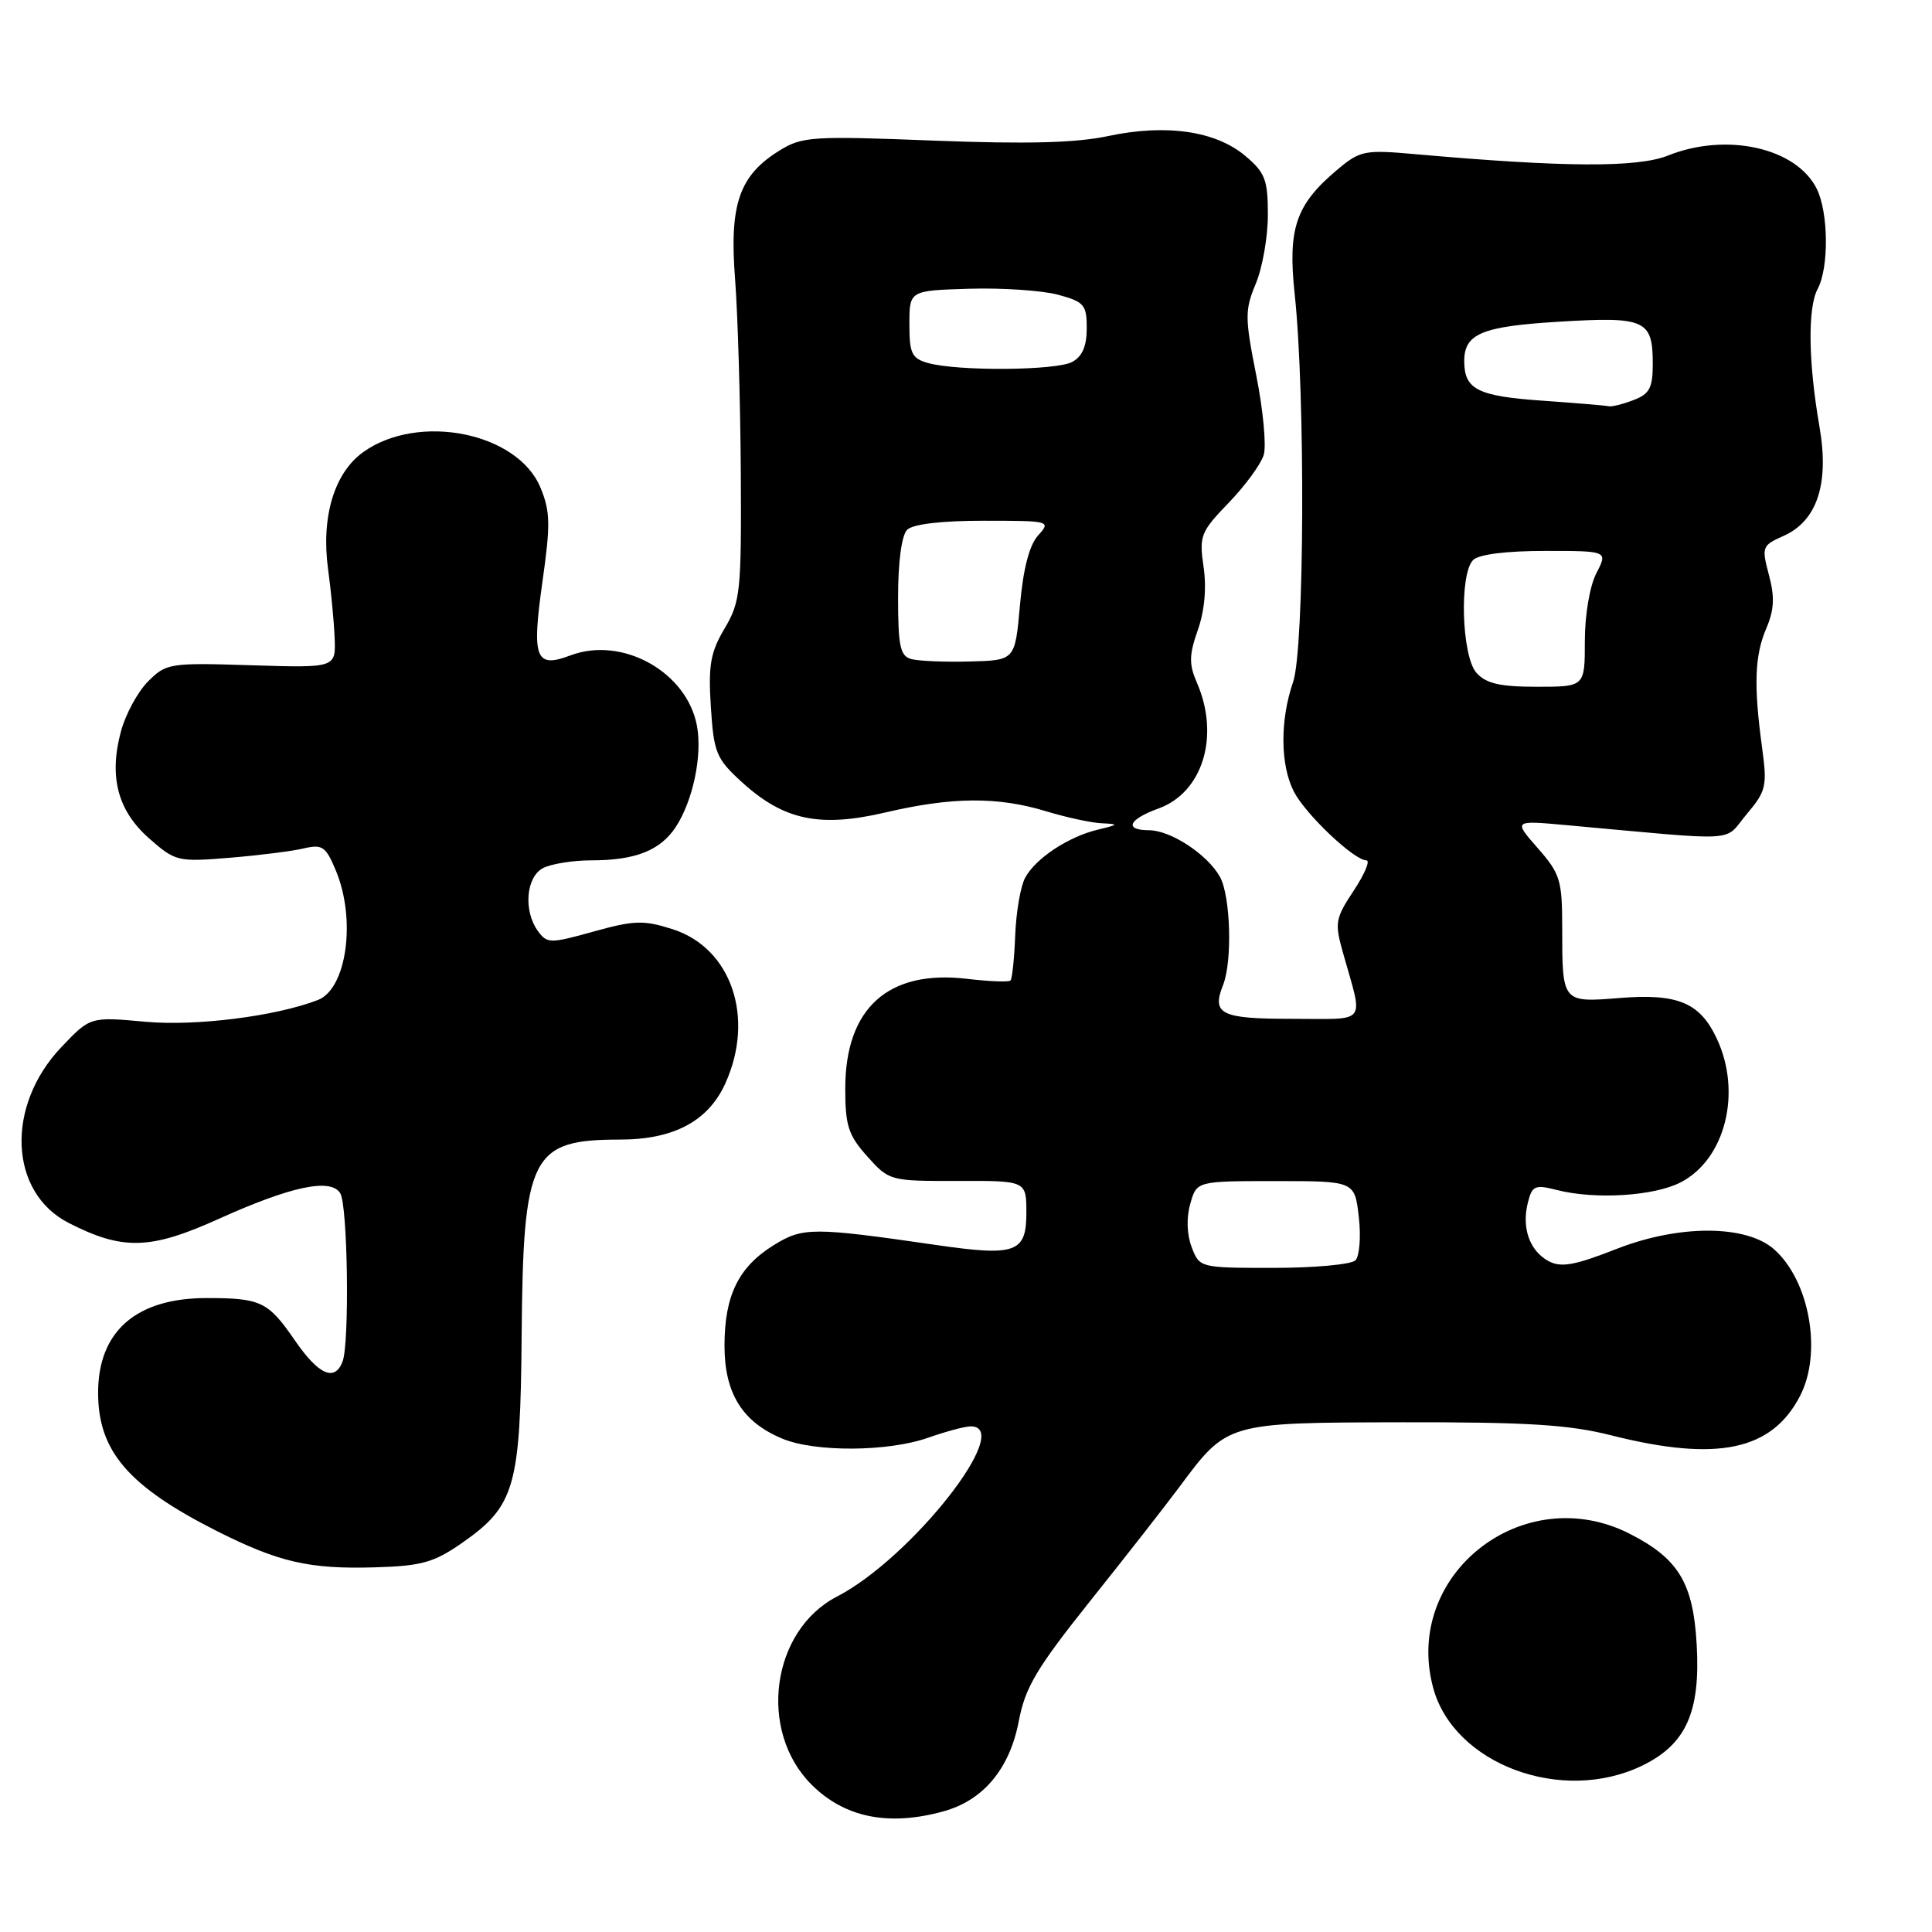 <?xml version="1.0" encoding="UTF-8" standalone="no"?>
<!DOCTYPE svg PUBLIC "-//W3C//DTD SVG 1.1//EN" "http://www.w3.org/Graphics/SVG/1.1/DTD/svg11.dtd" >
<svg xmlns="http://www.w3.org/2000/svg" xmlns:xlink="http://www.w3.org/1999/xlink" version="1.1" viewBox="0 0 256 256">
 <g >
 <path fill="currentColor"
d=" M 125.06 240.00 C 130.31 238.54 133.79 234.36 134.99 228.08 C 135.84 223.58 137.34 221.06 144.47 212.12 C 149.14 206.28 154.42 199.52 156.23 197.09 C 162.65 188.45 162.45 188.51 185.83 188.46 C 202.38 188.43 207.90 188.77 213.50 190.19 C 227.54 193.73 234.77 192.22 238.52 184.96 C 241.47 179.26 239.79 169.74 235.10 165.56 C 231.40 162.27 222.50 162.24 214.20 165.49 C 208.65 167.67 206.85 167.99 205.20 167.11 C 202.69 165.76 201.60 162.71 202.45 159.36 C 203.01 157.10 203.39 156.94 206.29 157.68 C 211.37 158.98 219.21 158.49 222.73 156.65 C 228.65 153.57 230.84 144.68 227.45 137.55 C 225.22 132.84 222.28 131.62 214.61 132.24 C 206.98 132.85 207.00 132.88 207.00 122.95 C 207.00 116.62 206.74 115.78 203.76 112.38 C 200.53 108.70 200.53 108.70 207.51 109.33 C 231.08 111.47 228.29 111.63 231.43 107.90 C 234.04 104.80 234.18 104.18 233.48 99.03 C 232.36 90.80 232.50 86.86 234.04 83.27 C 235.09 80.81 235.18 79.12 234.39 76.18 C 233.41 72.48 233.48 72.28 236.29 71.03 C 240.77 69.05 242.40 64.14 241.10 56.60 C 239.60 47.97 239.51 40.79 240.85 38.28 C 242.36 35.45 242.29 28.15 240.72 25.00 C 238.01 19.57 228.76 17.51 221.02 20.61 C 216.96 22.23 207.26 22.18 187.45 20.42 C 180.79 19.83 180.21 19.95 177.16 22.52 C 171.70 27.11 170.62 30.28 171.55 38.95 C 172.98 52.29 172.85 86.03 171.34 90.38 C 169.59 95.43 169.64 101.40 171.45 104.90 C 173.00 107.91 179.43 114.00 181.05 114.00 C 181.59 114.00 180.84 115.79 179.39 117.99 C 176.93 121.70 176.83 122.27 177.95 126.24 C 180.67 135.92 181.38 135.00 171.22 135.00 C 161.75 135.00 160.52 134.40 162.07 130.50 C 163.31 127.35 163.06 118.73 161.65 116.19 C 160.00 113.22 155.13 110.02 152.25 110.01 C 148.90 110.00 149.53 108.57 153.51 107.13 C 159.37 105.01 161.66 97.53 158.61 90.50 C 157.53 88.01 157.55 86.82 158.71 83.50 C 159.61 80.96 159.89 77.90 159.48 75.12 C 158.88 71.00 159.08 70.49 162.81 66.62 C 165.00 64.35 167.08 61.50 167.45 60.28 C 167.82 59.06 167.37 54.31 166.46 49.73 C 164.94 42.08 164.94 41.09 166.40 37.58 C 167.28 35.48 168.00 31.38 168.00 28.47 C 168.00 23.82 167.64 22.87 165.00 20.65 C 161.08 17.35 154.52 16.40 146.88 18.02 C 142.57 18.94 136.08 19.11 123.70 18.63 C 107.66 18.00 106.28 18.09 103.30 19.94 C 97.95 23.24 96.63 27.06 97.40 36.96 C 97.76 41.66 98.10 53.15 98.16 62.50 C 98.25 78.41 98.11 79.74 96.01 83.28 C 94.14 86.44 93.84 88.13 94.19 93.65 C 94.58 99.72 94.90 100.52 98.22 103.56 C 103.80 108.68 108.57 109.70 117.30 107.66 C 126.14 105.59 132.17 105.54 138.59 107.49 C 141.29 108.31 144.62 109.03 146.00 109.09 C 148.28 109.19 148.24 109.27 145.48 109.93 C 141.55 110.87 137.20 113.75 135.83 116.32 C 135.23 117.44 134.64 120.86 134.52 123.93 C 134.40 126.99 134.12 129.69 133.90 129.92 C 133.68 130.15 131.09 130.05 128.14 129.70 C 117.69 128.46 112.01 133.58 112.00 144.23 C 112.00 149.16 112.41 150.43 114.92 153.23 C 117.82 156.47 117.92 156.50 126.92 156.48 C 136.00 156.45 136.00 156.45 136.00 160.71 C 136.00 166.00 134.59 166.50 124.00 164.96 C 107.70 162.60 106.39 162.60 102.54 164.98 C 97.86 167.87 96.00 171.66 96.00 178.32 C 96.00 184.61 98.36 188.42 103.64 190.62 C 107.98 192.44 117.68 192.38 123.00 190.50 C 125.34 189.68 127.87 189.00 128.63 189.00 C 134.48 189.00 120.78 206.44 110.91 211.55 C 102.20 216.05 100.40 229.33 107.52 236.46 C 111.91 240.85 117.76 242.03 125.06 240.00 Z  M 217.59 233.96 C 223.41 231.14 225.33 226.87 224.82 217.91 C 224.36 209.76 222.42 206.54 215.98 203.25 C 201.90 196.05 185.85 208.60 189.90 223.64 C 192.63 233.77 206.95 239.11 217.59 233.96 Z  M 61.19 204.47 C 68.24 199.56 68.96 197.05 69.12 176.94 C 69.32 153.07 70.36 151.00 82.16 151.00 C 89.26 151.00 93.84 148.56 96.10 143.58 C 100.07 134.85 96.91 125.60 89.11 123.12 C 85.29 121.90 84.03 121.94 78.67 123.43 C 72.88 125.04 72.50 125.04 71.28 123.37 C 69.34 120.71 69.69 116.24 71.93 115.04 C 73.00 114.47 75.89 114.00 78.37 114.00 C 84.20 114.00 87.50 112.69 89.55 109.57 C 91.81 106.11 93.07 100.16 92.36 96.23 C 91.07 89.06 82.48 84.25 75.60 86.84 C 70.95 88.60 70.44 87.27 71.87 77.13 C 72.96 69.46 72.92 67.75 71.60 64.58 C 68.56 57.30 55.47 54.68 48.15 59.89 C 44.28 62.65 42.52 68.52 43.48 75.49 C 43.86 78.25 44.25 82.30 44.34 84.50 C 44.50 88.50 44.50 88.50 33.31 88.15 C 22.49 87.81 22.03 87.88 19.63 90.28 C 18.26 91.65 16.64 94.63 16.03 96.90 C 14.40 102.93 15.60 107.44 19.78 111.11 C 23.24 114.15 23.56 114.22 30.42 113.66 C 34.31 113.34 38.74 112.78 40.25 112.42 C 42.71 111.84 43.17 112.15 44.50 115.35 C 47.22 121.85 45.94 131.04 42.11 132.51 C 36.50 134.67 25.99 135.99 19.29 135.39 C 11.96 134.72 11.96 134.72 8.13 138.75 C 0.71 146.55 1.19 158.01 9.11 162.05 C 16.25 165.70 19.91 165.60 28.91 161.54 C 38.54 157.19 43.80 156.07 45.08 158.10 C 46.08 159.67 46.33 177.97 45.39 180.42 C 44.35 183.12 42.22 182.18 39.08 177.62 C 35.53 172.46 34.58 172.00 27.37 172.00 C 18.04 172.00 13.00 176.41 13.00 184.55 C 13.00 192.28 17.01 196.95 28.75 202.88 C 36.95 207.01 41.00 207.94 49.69 207.68 C 55.86 207.50 57.49 207.04 61.19 204.47 Z  M 157.90 165.25 C 157.26 163.56 157.19 161.34 157.72 159.50 C 158.57 156.50 158.57 156.50 169.04 156.50 C 179.50 156.50 179.50 156.50 180.05 161.25 C 180.35 163.87 180.14 166.46 179.60 167.00 C 179.05 167.55 174.18 168.00 168.78 168.00 C 158.98 168.00 158.95 167.99 157.90 165.25 Z  M 195.65 89.17 C 193.67 86.98 193.34 76.06 195.20 74.20 C 195.94 73.46 199.58 73.00 204.73 73.00 C 213.05 73.00 213.05 73.00 211.53 75.95 C 210.65 77.64 210.00 81.48 210.00 84.95 C 210.00 91.00 210.00 91.00 203.65 91.00 C 198.78 91.00 196.93 90.58 195.65 89.17 Z  M 120.75 87.33 C 119.28 86.93 119.00 85.64 119.00 79.13 C 119.00 74.45 119.47 70.93 120.20 70.20 C 120.95 69.45 124.72 69.00 130.35 69.00 C 139.15 69.00 139.28 69.04 137.56 70.94 C 136.40 72.21 135.58 75.35 135.15 80.19 C 134.50 87.50 134.50 87.50 128.50 87.65 C 125.20 87.74 121.71 87.59 120.75 87.33 Z  M 204.21 53.08 C 195.84 52.49 194.05 51.59 194.02 47.94 C 193.98 44.23 196.28 43.25 206.56 42.63 C 218.02 41.93 219.00 42.37 219.00 48.22 C 219.00 51.41 218.57 52.21 216.43 53.02 C 215.02 53.56 213.56 53.92 213.18 53.83 C 212.81 53.74 208.77 53.40 204.21 53.08 Z  M 123.00 48.11 C 120.81 47.50 120.50 46.85 120.50 42.95 C 120.50 38.50 120.50 38.50 128.44 38.26 C 132.80 38.13 138.09 38.49 140.19 39.05 C 143.66 39.99 144.00 40.38 144.00 43.50 C 144.00 45.87 143.40 47.25 142.07 47.96 C 139.93 49.11 126.94 49.20 123.00 48.11 Z "/>
</g>
</svg>